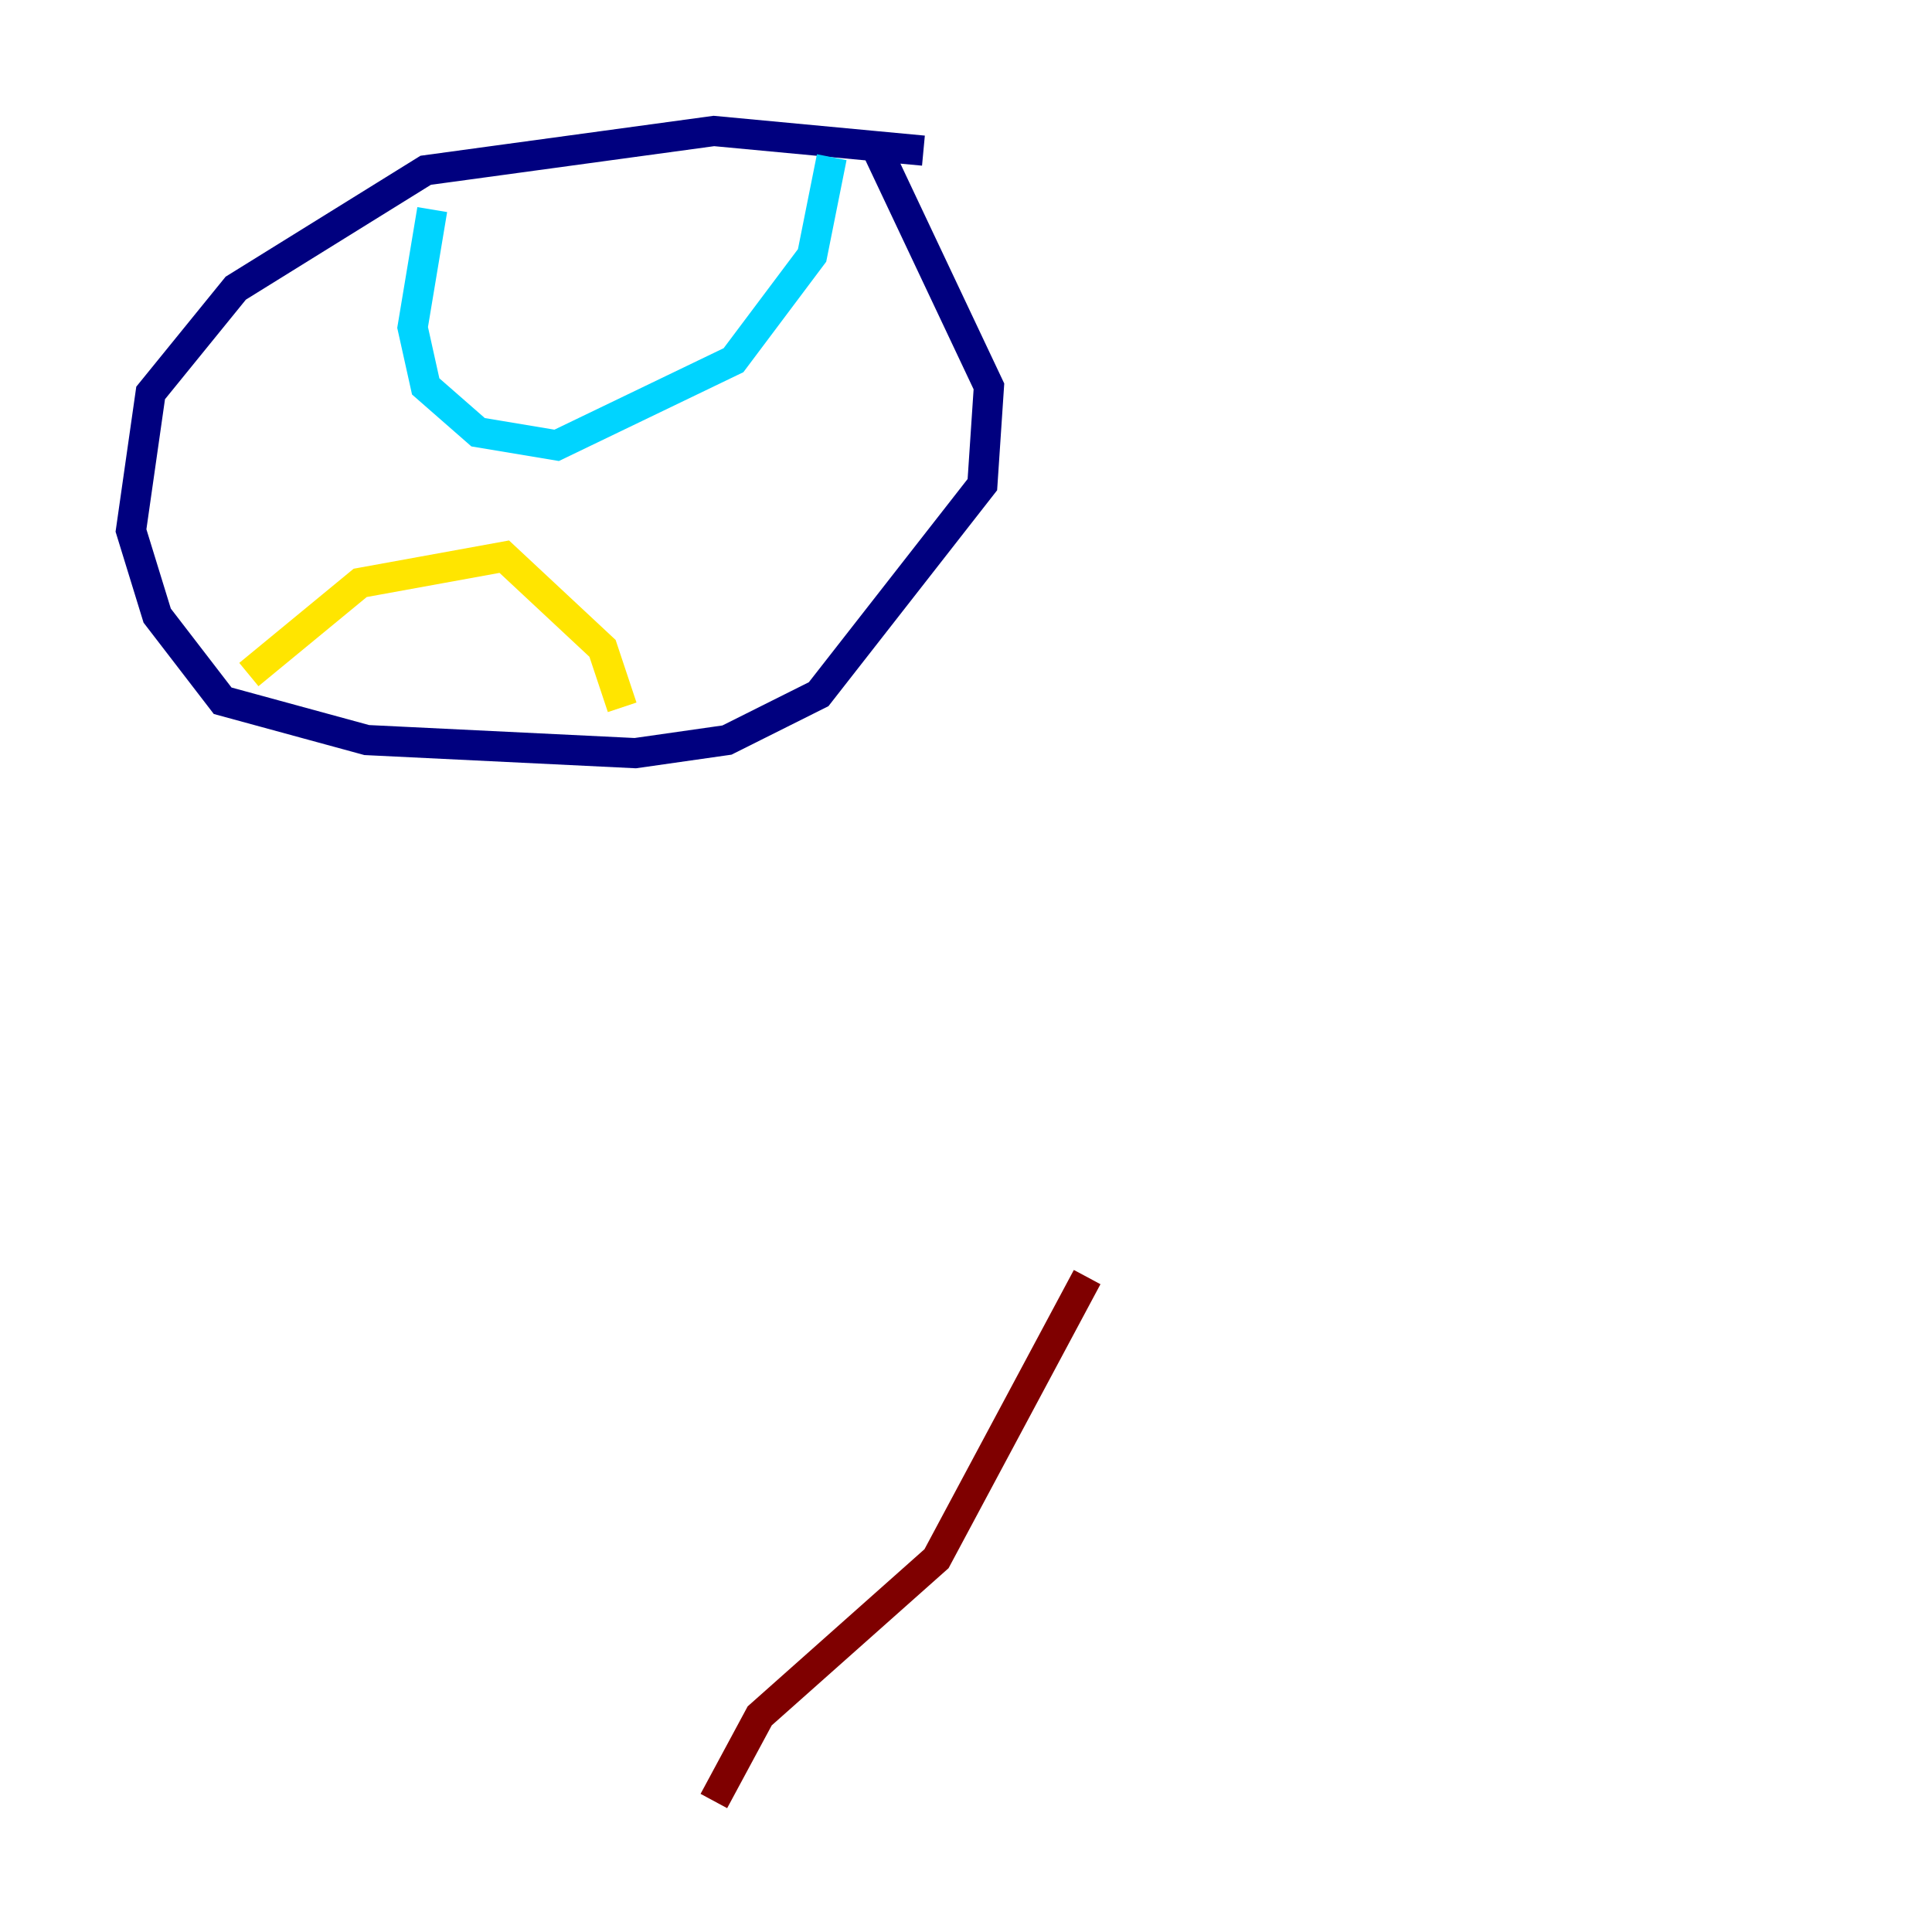 <?xml version="1.0" encoding="utf-8" ?>
<svg baseProfile="tiny" height="128" version="1.2" viewBox="0,0,128,128" width="128" xmlns="http://www.w3.org/2000/svg" xmlns:ev="http://www.w3.org/2001/xml-events" xmlns:xlink="http://www.w3.org/1999/xlink"><defs /><polyline fill="none" points="61.18,9.98 47.295,8.678 28.203,11.281 15.62,19.091 9.98,26.034 8.678,35.146 10.414,40.786 14.752,46.427 24.298,49.031 42.088,49.898 48.163,49.031 54.237,45.993 65.085,32.108 65.519,25.6 58.142,9.98" stroke="#00007f" stroke-width="2" /><polyline fill="none" points="28.637,13.885 27.336,21.695 28.203,25.6 31.675,28.637 36.881,29.505 48.597,23.864 53.803,16.922 55.105,10.414" stroke="#00d4ff" stroke-width="2" /><polyline fill="none" points="16.488,44.691 23.864,38.617 33.41,36.881 39.919,42.956 41.22,46.861" stroke="#ffe500" stroke-width="2" /><polyline fill="none" points="47.295,119.322 50.332,113.681 62.047,103.268 72.027,84.61" stroke="#7f0000" stroke-width="2" /></svg>